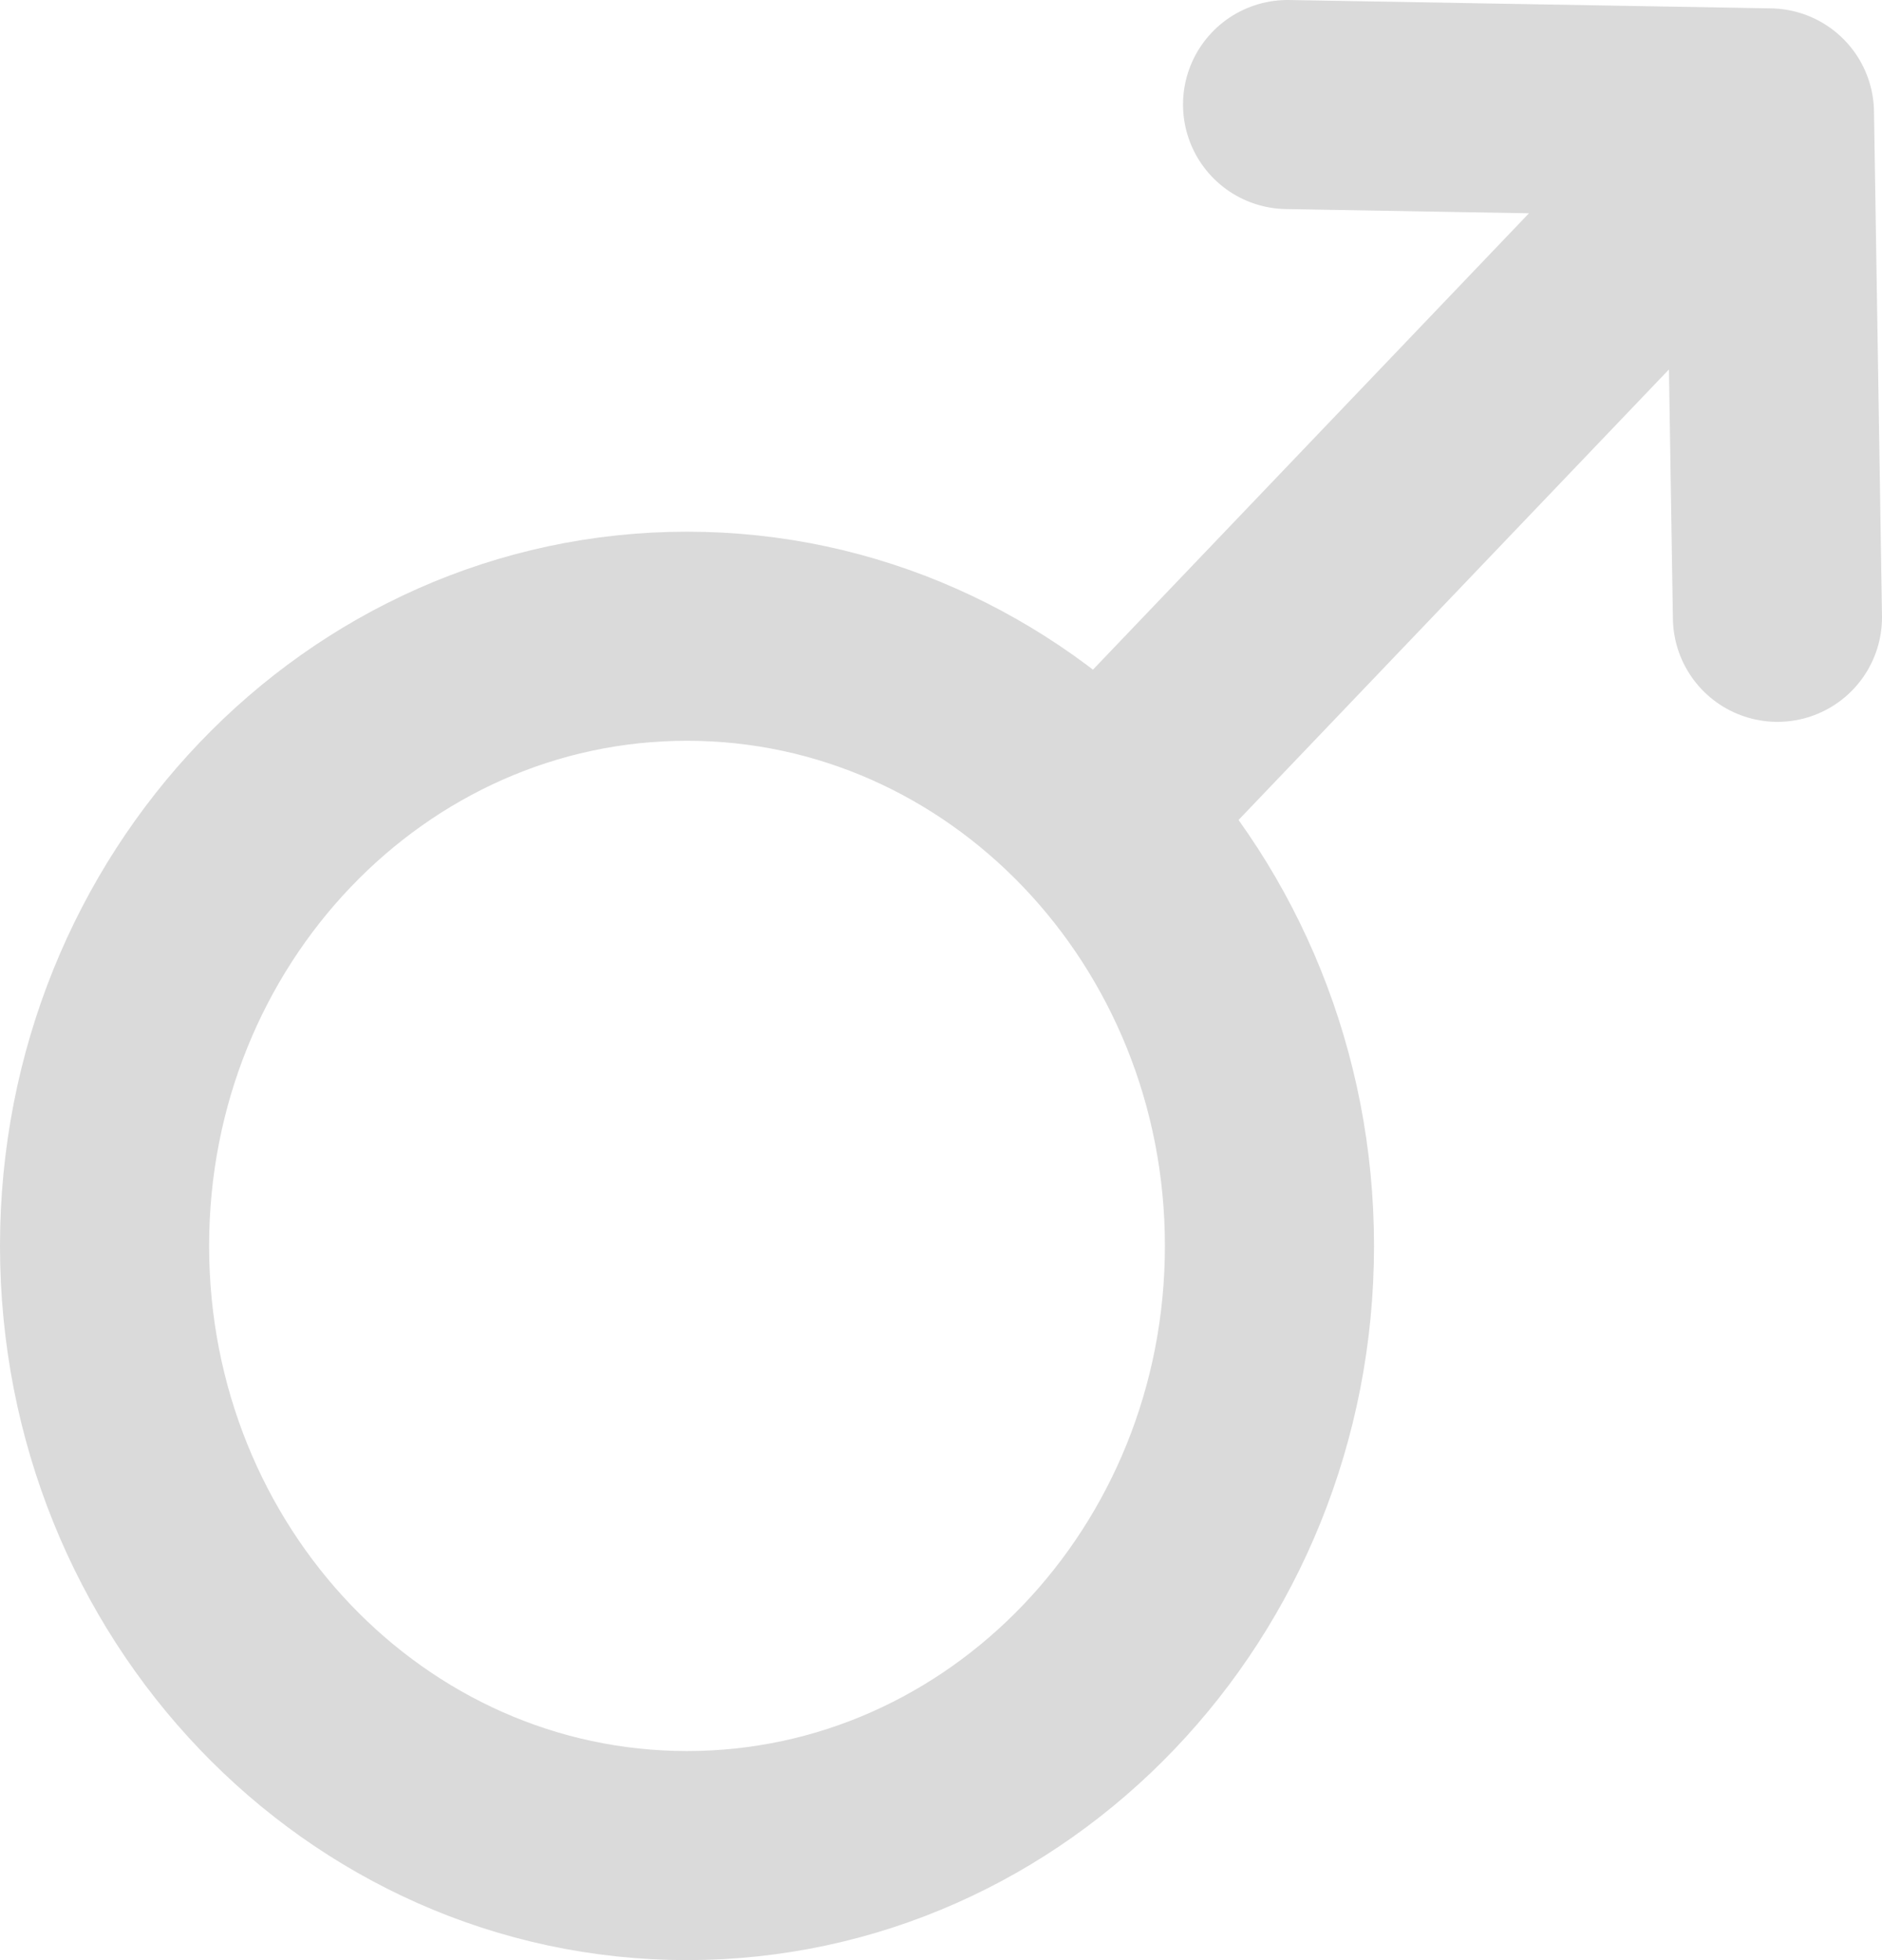 <svg width="72" height="75" viewBox="0 0 72 75" fill="none" xmlns="http://www.w3.org/2000/svg">
<path d="M42.046 31.171L67.694 4.32M67.694 4.32L68 23.62M67.694 4.32L49.259 4M48.566 47.672C48.566 60.556 38.59 71 26.283 71C13.977 71 4 60.556 4 47.672C4 34.789 13.977 24.344 26.283 24.344C38.59 24.344 48.566 34.789 48.566 47.672Z" stroke="#DADADA" stroke-width="8" stroke-linecap="round" stroke-linejoin="round"/>
</svg>
